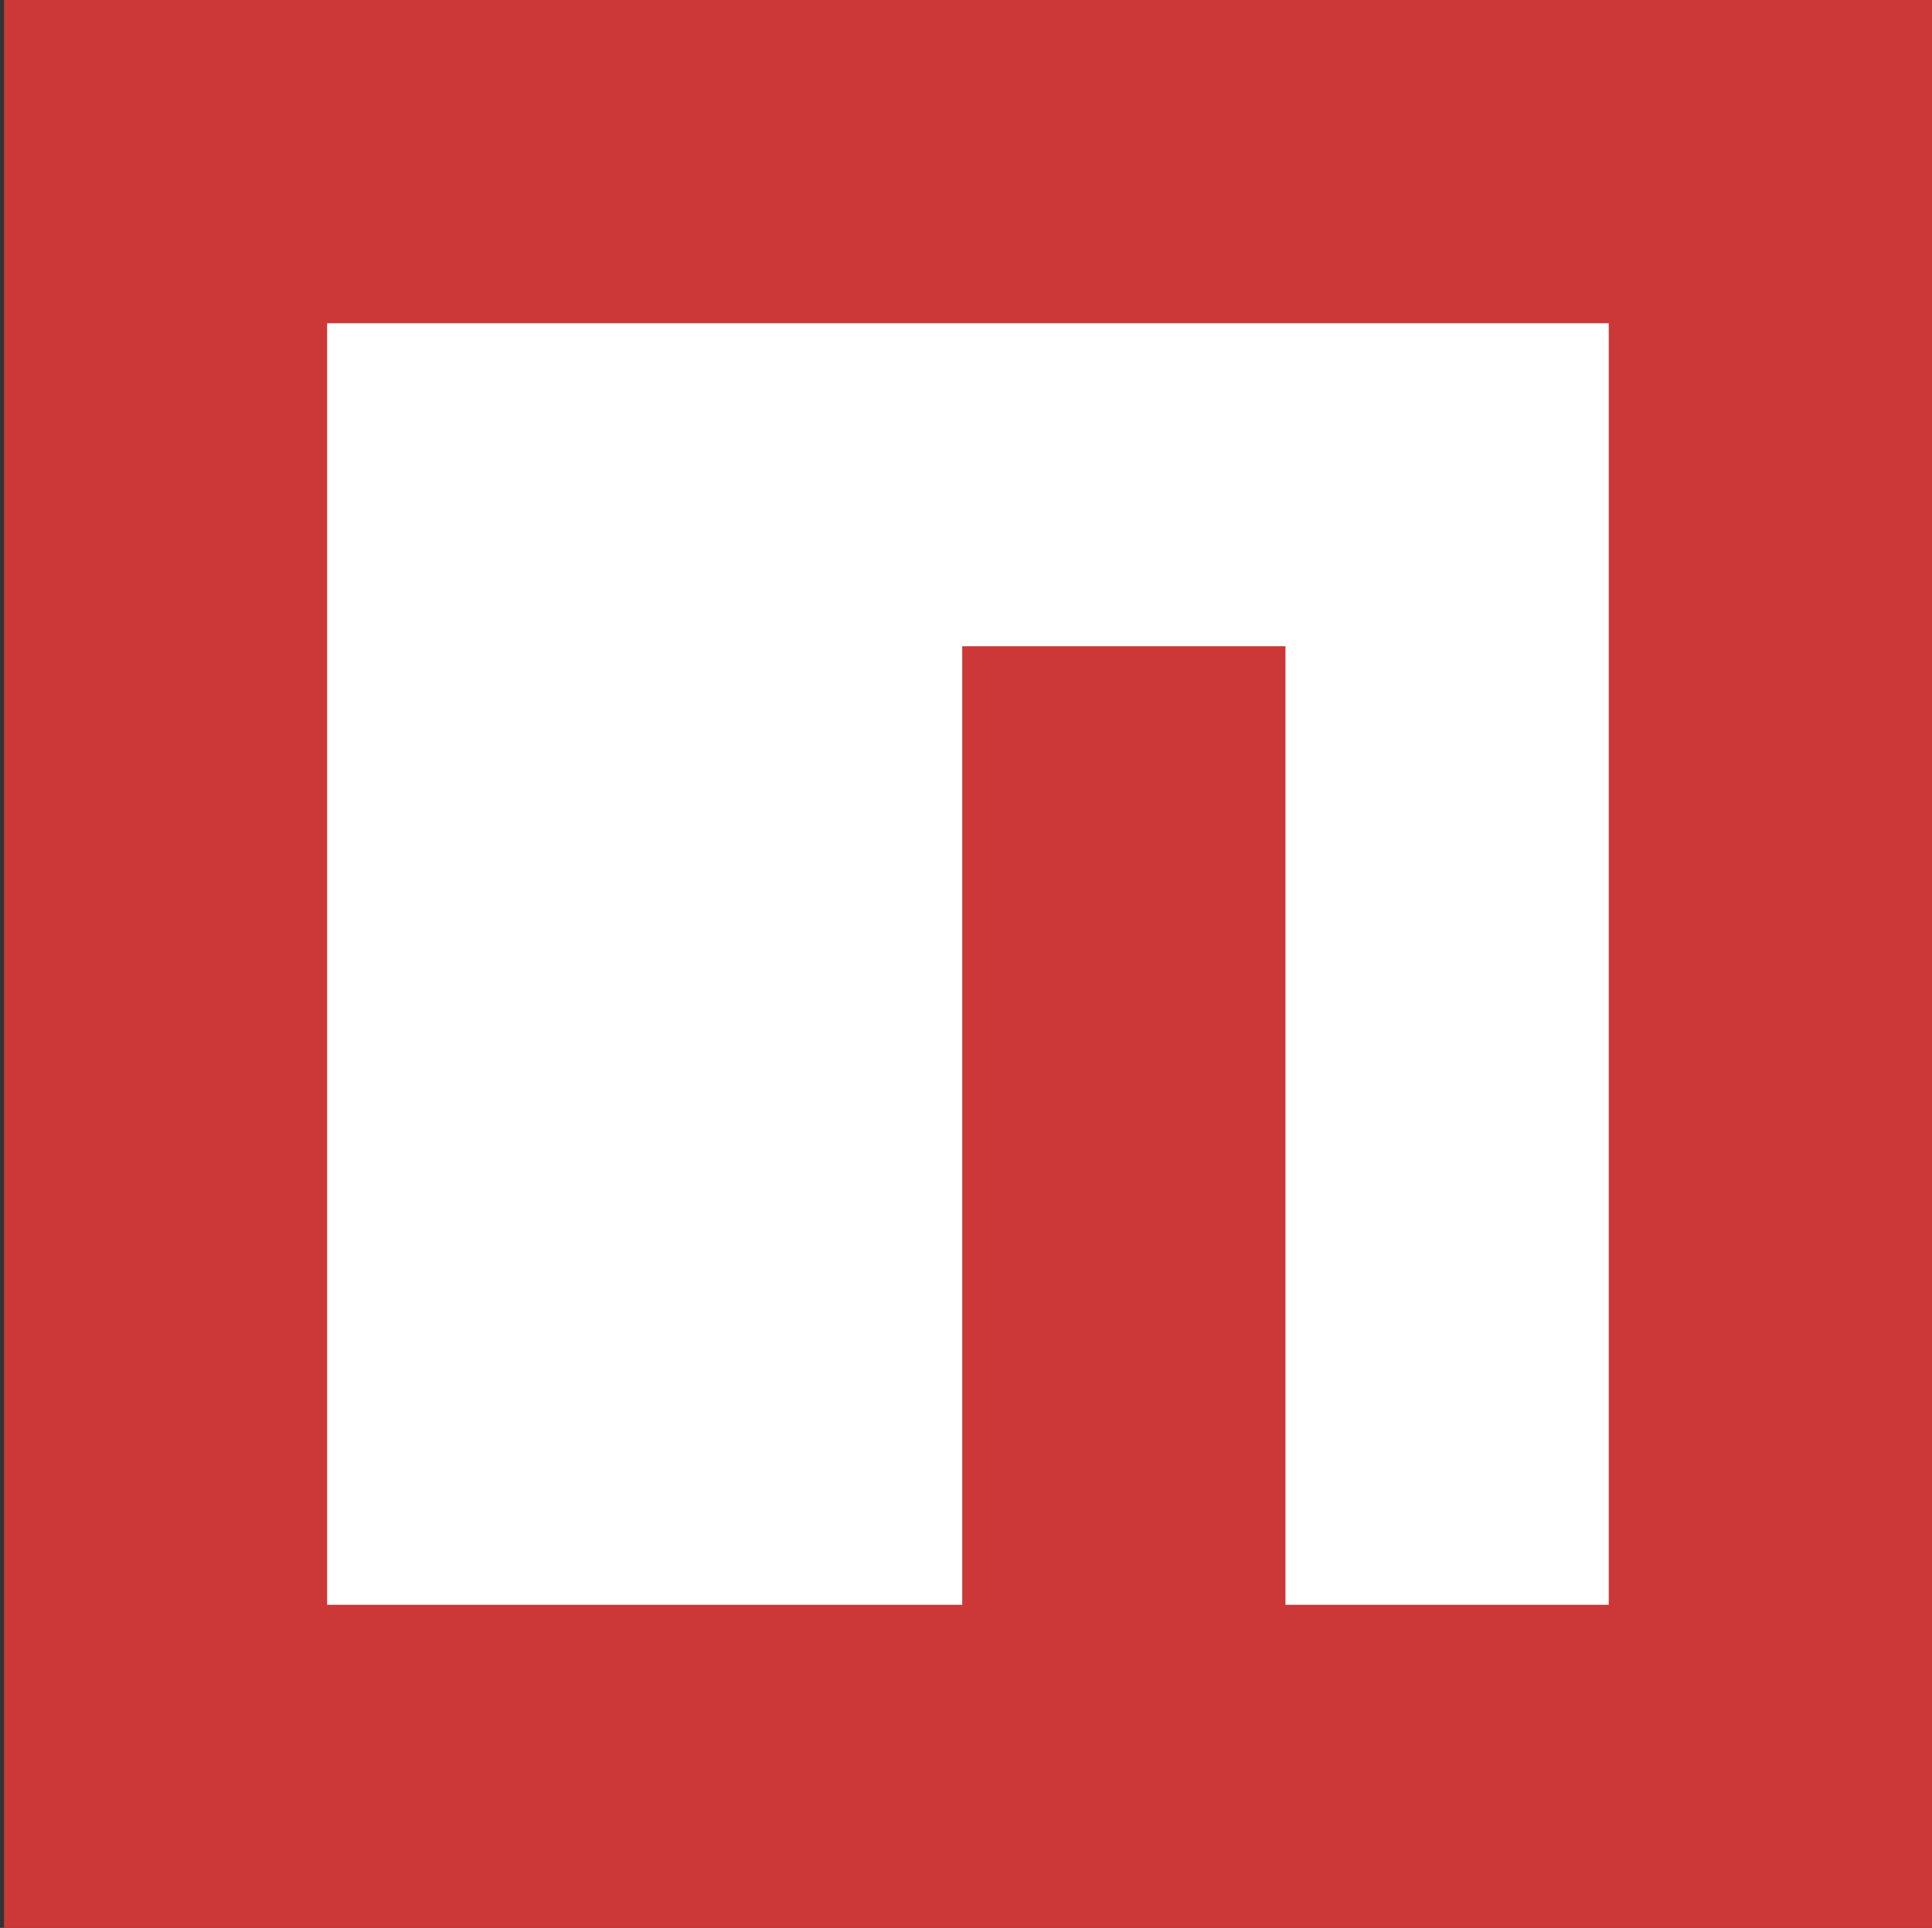 <svg xmlns="http://www.w3.org/2000/svg" id="logosandtypes_com" viewBox="0 0 150.31 150"><rect x="0" y="0" width="150.31" height="150" fill="#333333" stroke="none"/><path d="M0,0H150V150H0V0Z" style="fill:none"/><g id="Layer_2"><rect width="104.75" height="104.75" x="23.12" y="23.43" style="fill:#fff;stroke:#000;stroke-miterlimit:10"/></g><path d="M.31,0V150H150.31V0H.31ZM125.16,124.86h-25.15V50.28h-25.15V124.86H25.45V25.15H125.16V124.86Z" style="fill:#cb3837"/></svg>